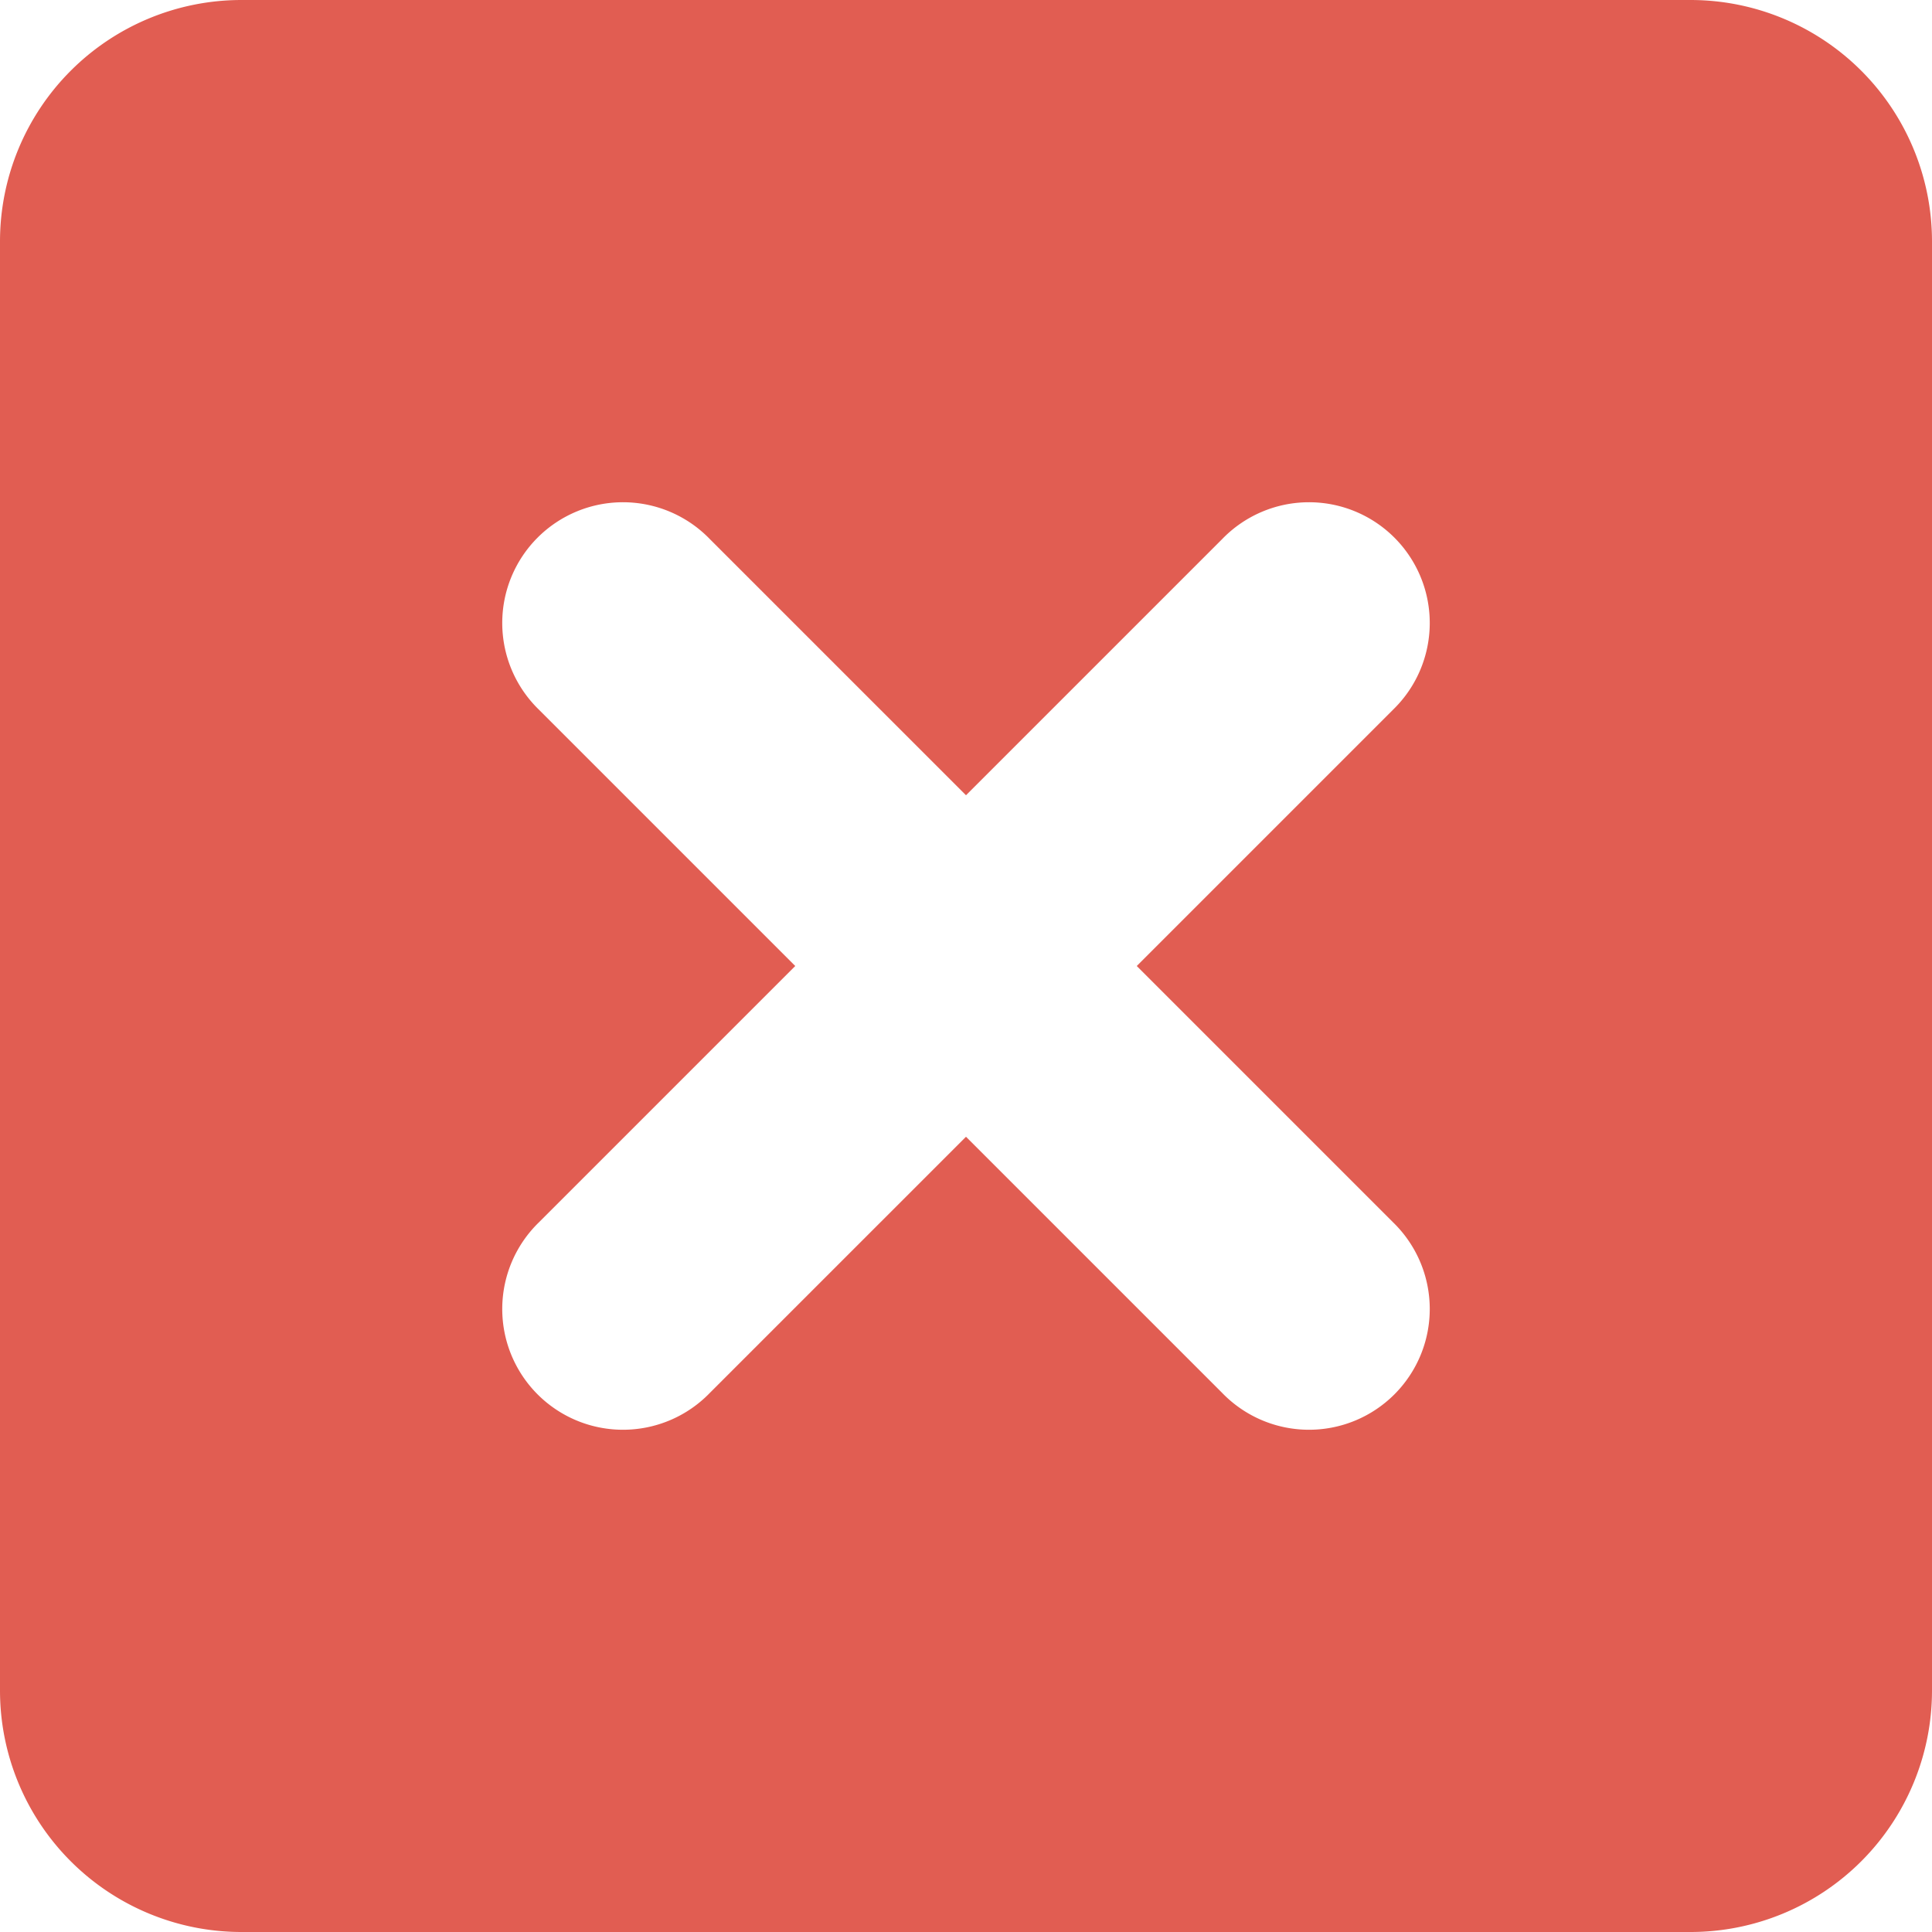 <svg xmlns="http://www.w3.org/2000/svg" width="16" height="16" fill="none" viewBox="0 0 24 24"><path fill="#E15D52" fill-rule="evenodd" d="M12 9.879 8.818 6.697a1.5 1.5 0 1 0-2.121 2.121L9.879 12l-3.182 3.182a1.5 1.5 0 1 0 2.121 2.121L12 14.121l3.182 3.182a1.5 1.5 0 1 0 2.121-2.121L14.121 12l3.182-3.182a1.5 1.5 0 1 0-2.121-2.121L12 9.879ZM3 0h18a3 3 0 0 1 3 3v18a3 3 0 0 1-3 3H3a3 3 0 0 1-3-3V3a3 3 0 0 1 3-3Z" clip-rule="evenodd"/></svg>